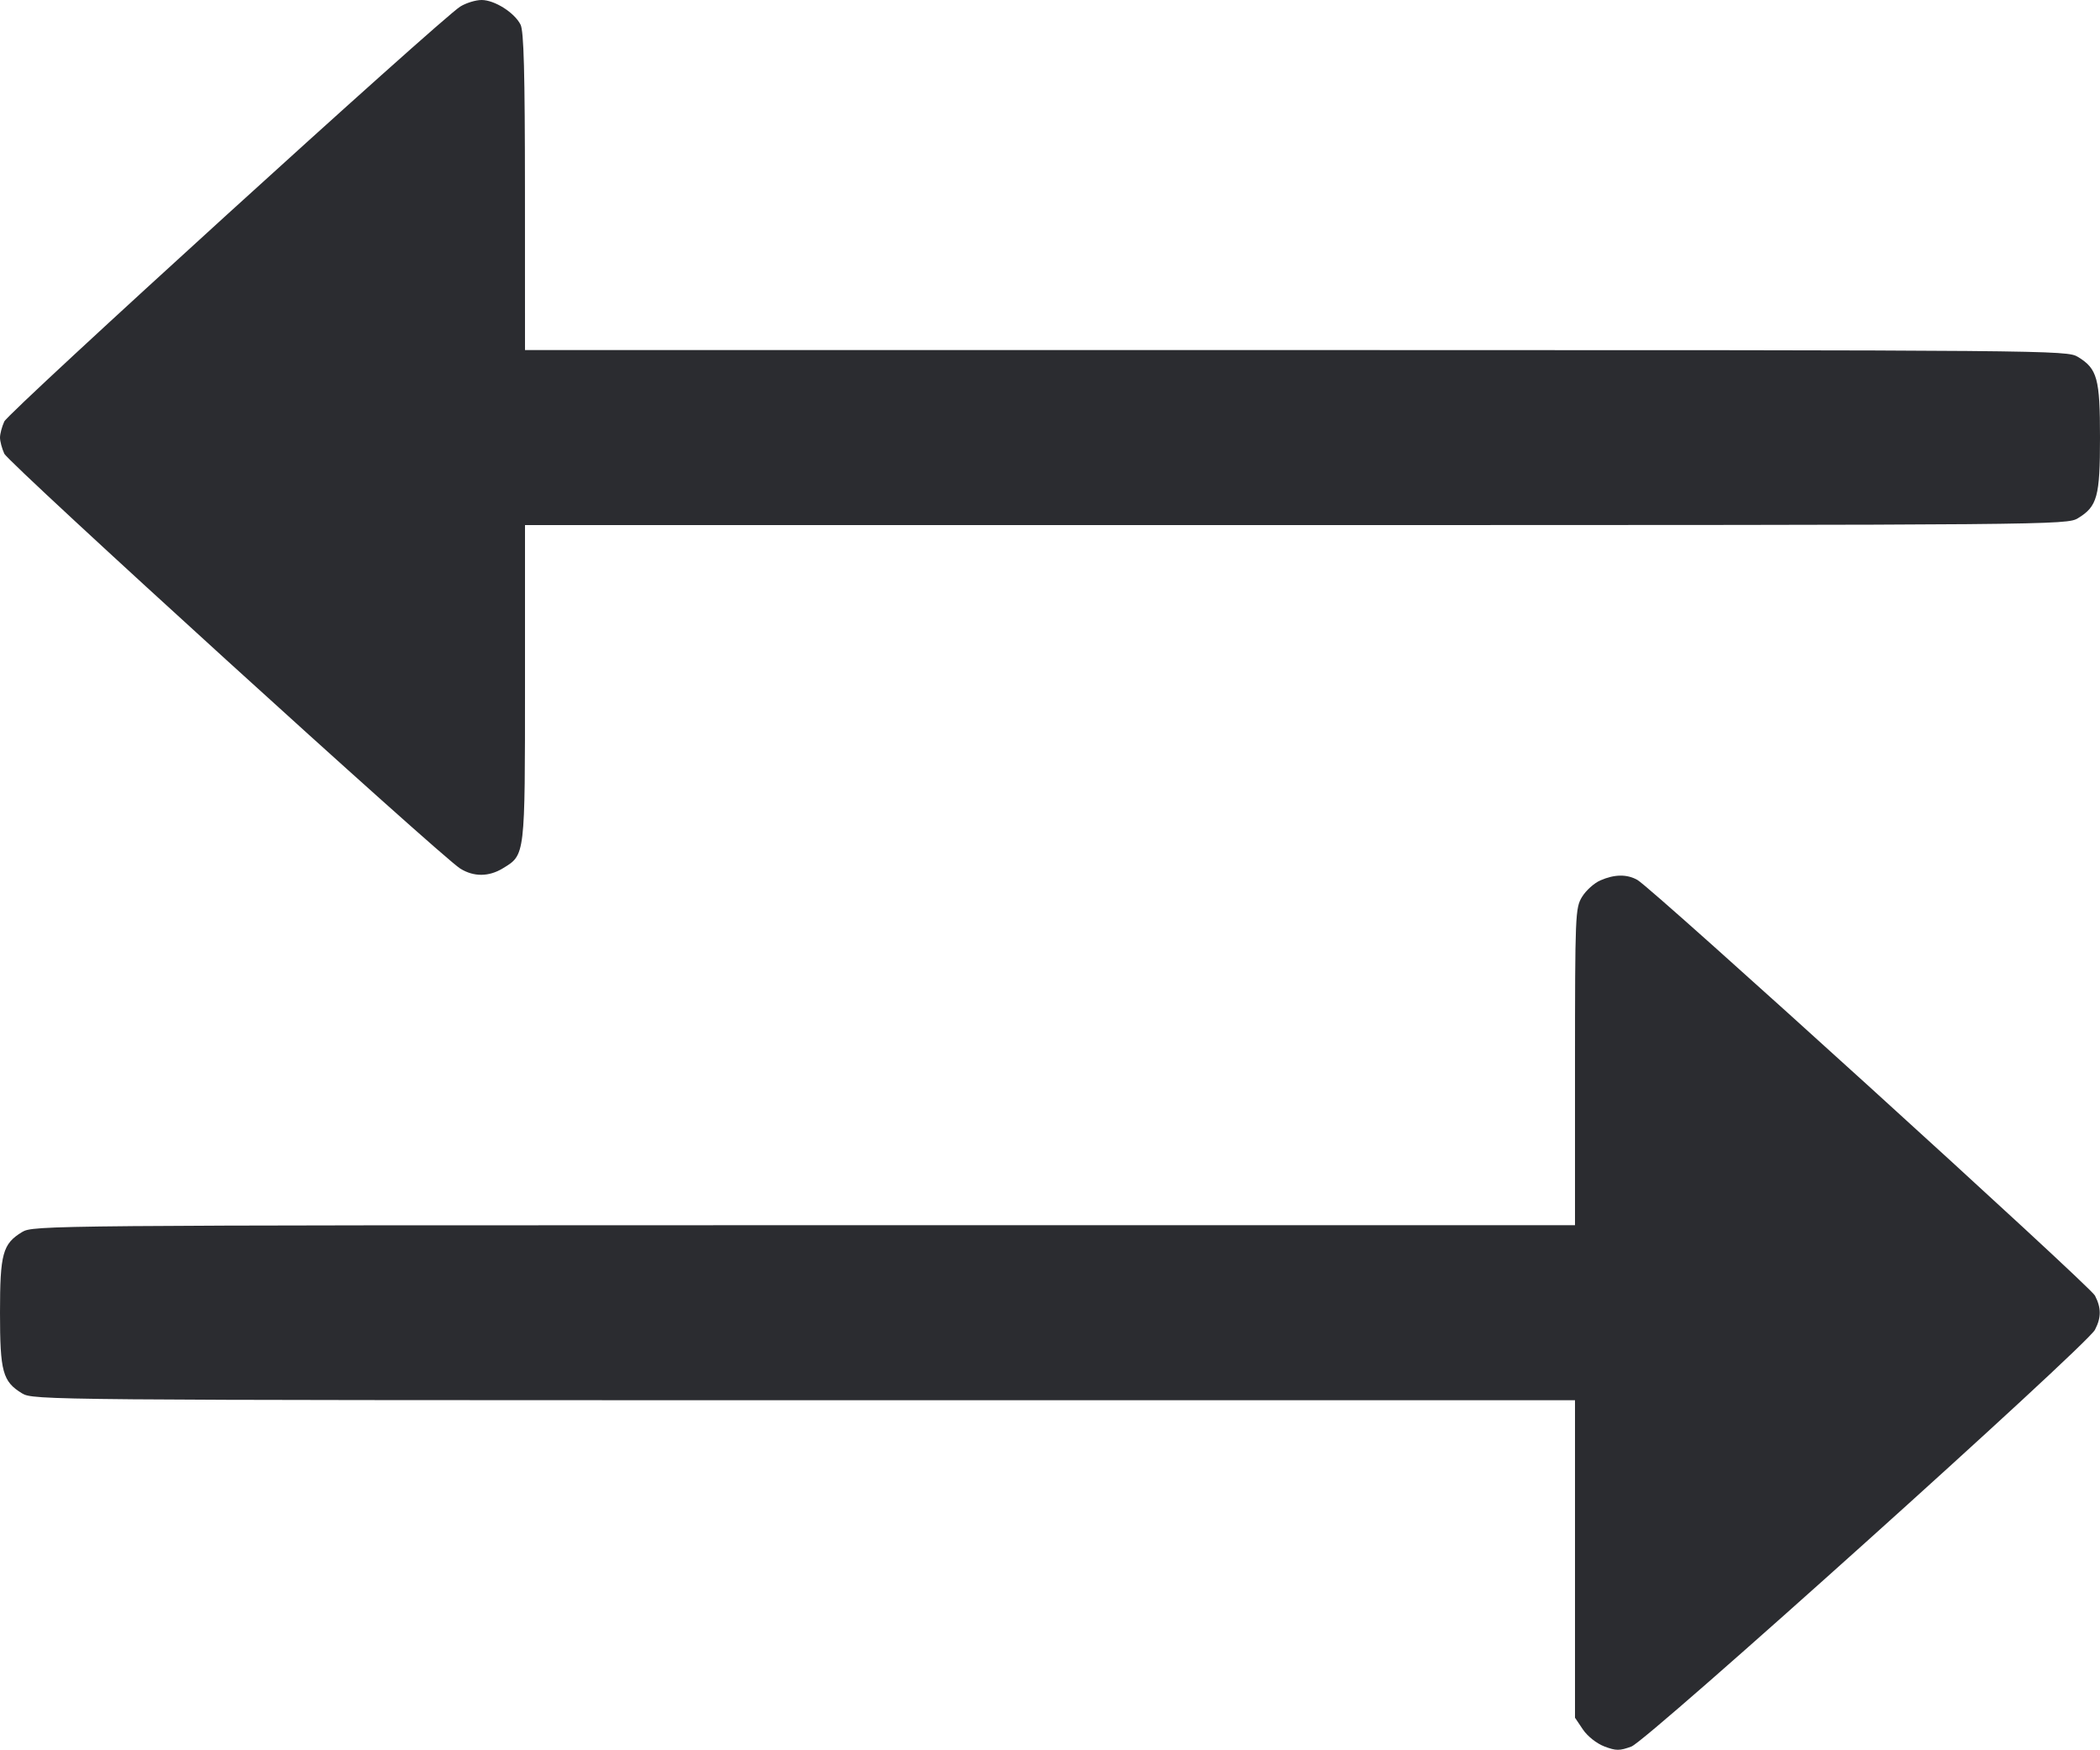 <svg width="48" height="40" viewBox="0 0 48 40" fill="none" xmlns="http://www.w3.org/2000/svg"><path d="M10.520 0.150 C 10.076 0.426,0.198 9.413,0.098 9.632 C 0.044 9.750,0.000 9.916,0.000 10.000 C 0.000 10.084,0.044 10.250,0.098 10.368 C 0.198 10.587,10.076 19.574,10.520 19.850 C 10.829 20.042,11.174 20.040,11.496 19.843 C 12.006 19.532,12.000 19.582,12.000 15.604 L 12.000 12.000 29.620 12.000 C 46.955 11.999,47.244 11.997,47.496 11.843 C 47.939 11.573,48.000 11.350,48.000 10.000 C 48.000 8.650,47.939 8.427,47.496 8.157 C 47.244 8.003,46.955 8.001,29.620 8.000 L 12.000 8.000 11.999 4.380 C 11.998 1.645,11.973 0.712,11.898 0.562 C 11.758 0.287,11.304 -0.000,11.008 0.000 C 10.872 0.000,10.652 0.068,10.520 0.150 M36.582 20.119 C 36.439 20.180,36.251 20.350,36.162 20.495 C 36.006 20.750,36.001 20.892,36.000 24.380 L 36.000 28.000 18.380 28.000 C 1.045 28.001,0.756 28.003,0.504 28.157 C 0.061 28.427,-0.000 28.650,0.000 30.000 C 0.000 31.350,0.061 31.573,0.504 31.843 C 0.756 31.997,1.045 31.999,18.380 32.000 L 36.000 32.000 36.000 35.628 L 36.000 39.256 36.181 39.525 C 36.286 39.680,36.493 39.844,36.670 39.912 C 36.939 40.014,37.019 40.014,37.290 39.914 C 37.656 39.780,47.697 30.754,47.885 30.390 C 48.031 30.109,48.030 29.891,47.885 29.609 C 47.768 29.383,37.764 20.296,37.424 20.108 C 37.185 19.975,36.903 19.979,36.582 20.119 " fill="#2B2C30" stroke="none" fill-rule="evenodd"></path></svg>